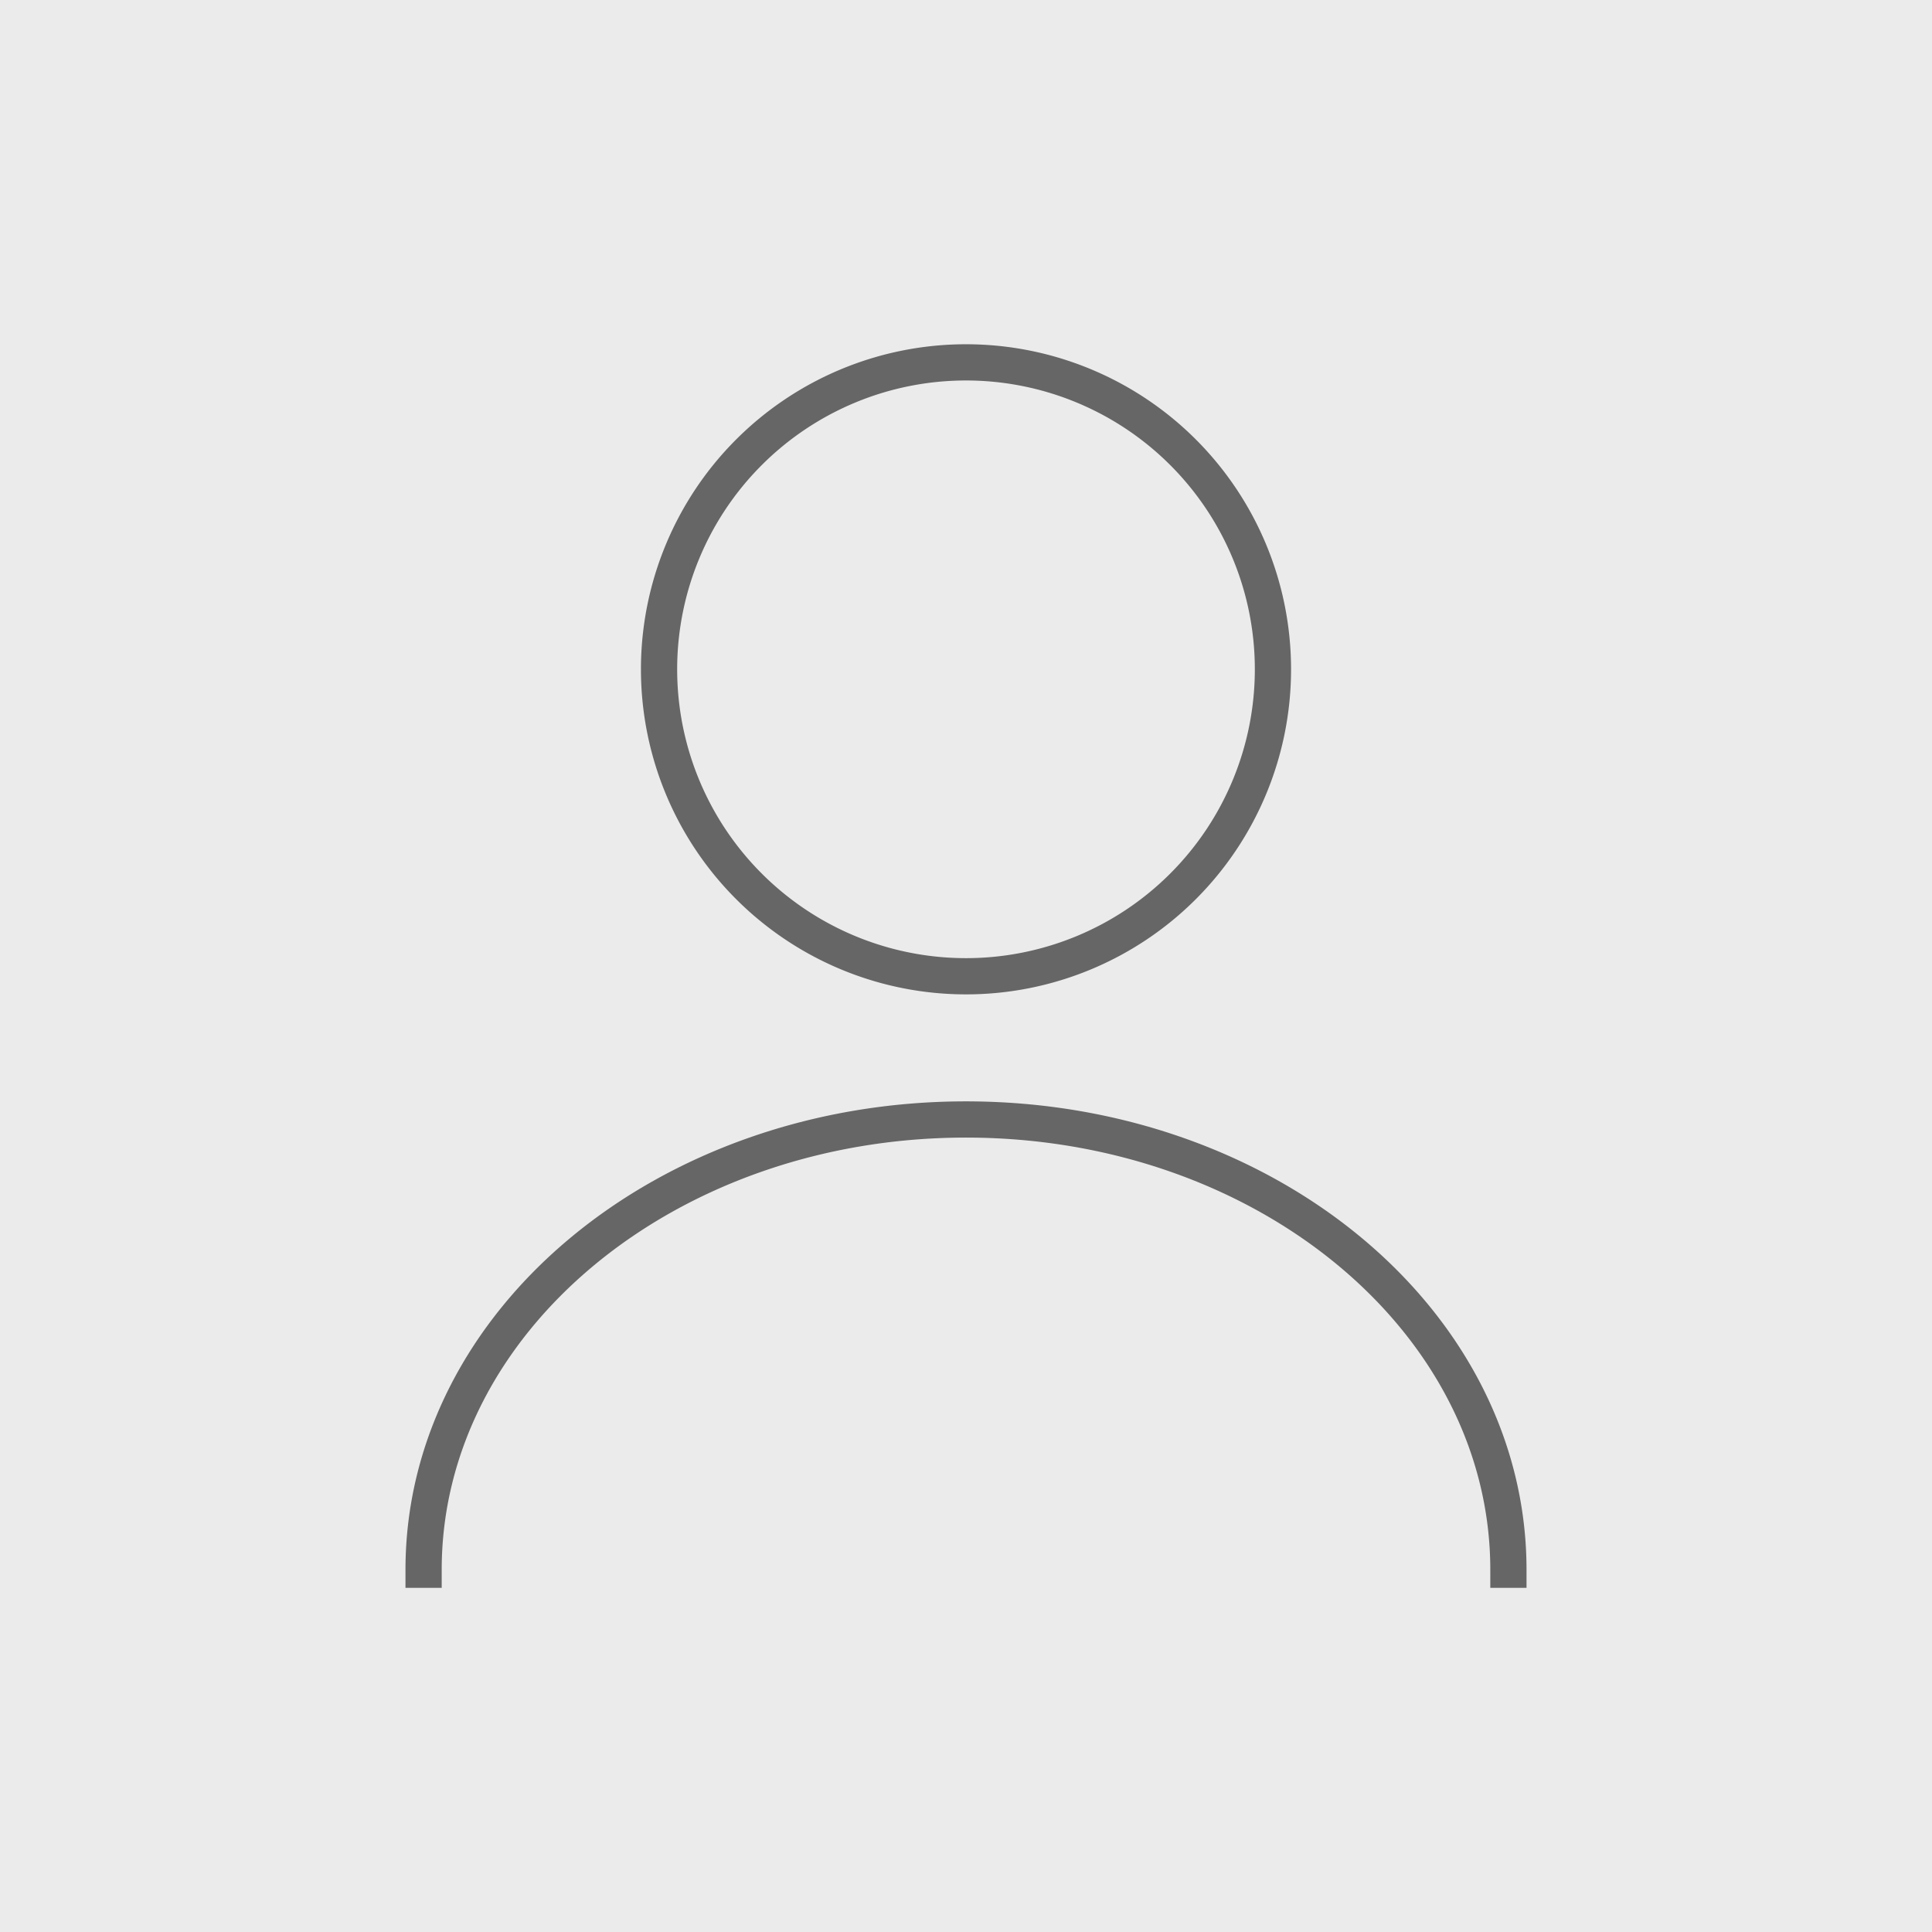<svg id="Livello_1" data-name="Livello 1" xmlns="http://www.w3.org/2000/svg" viewBox="0 0 160 160">
  <rect width="160" height="160" fill="#ebebeb"/>
  <path d="M54.58,55.42A25.42,25.42,0,1,1,80,80.85,25.42,25.42,0,0,1,54.58,55.42ZM124.92,130c0-20.59-20.11-37.29-44.92-37.29S35.08,109.41,35.08,130" fill="none" stroke="#666" stroke-linecap="square" stroke-miterlimit="10" stroke-width="3"/>
</svg>
